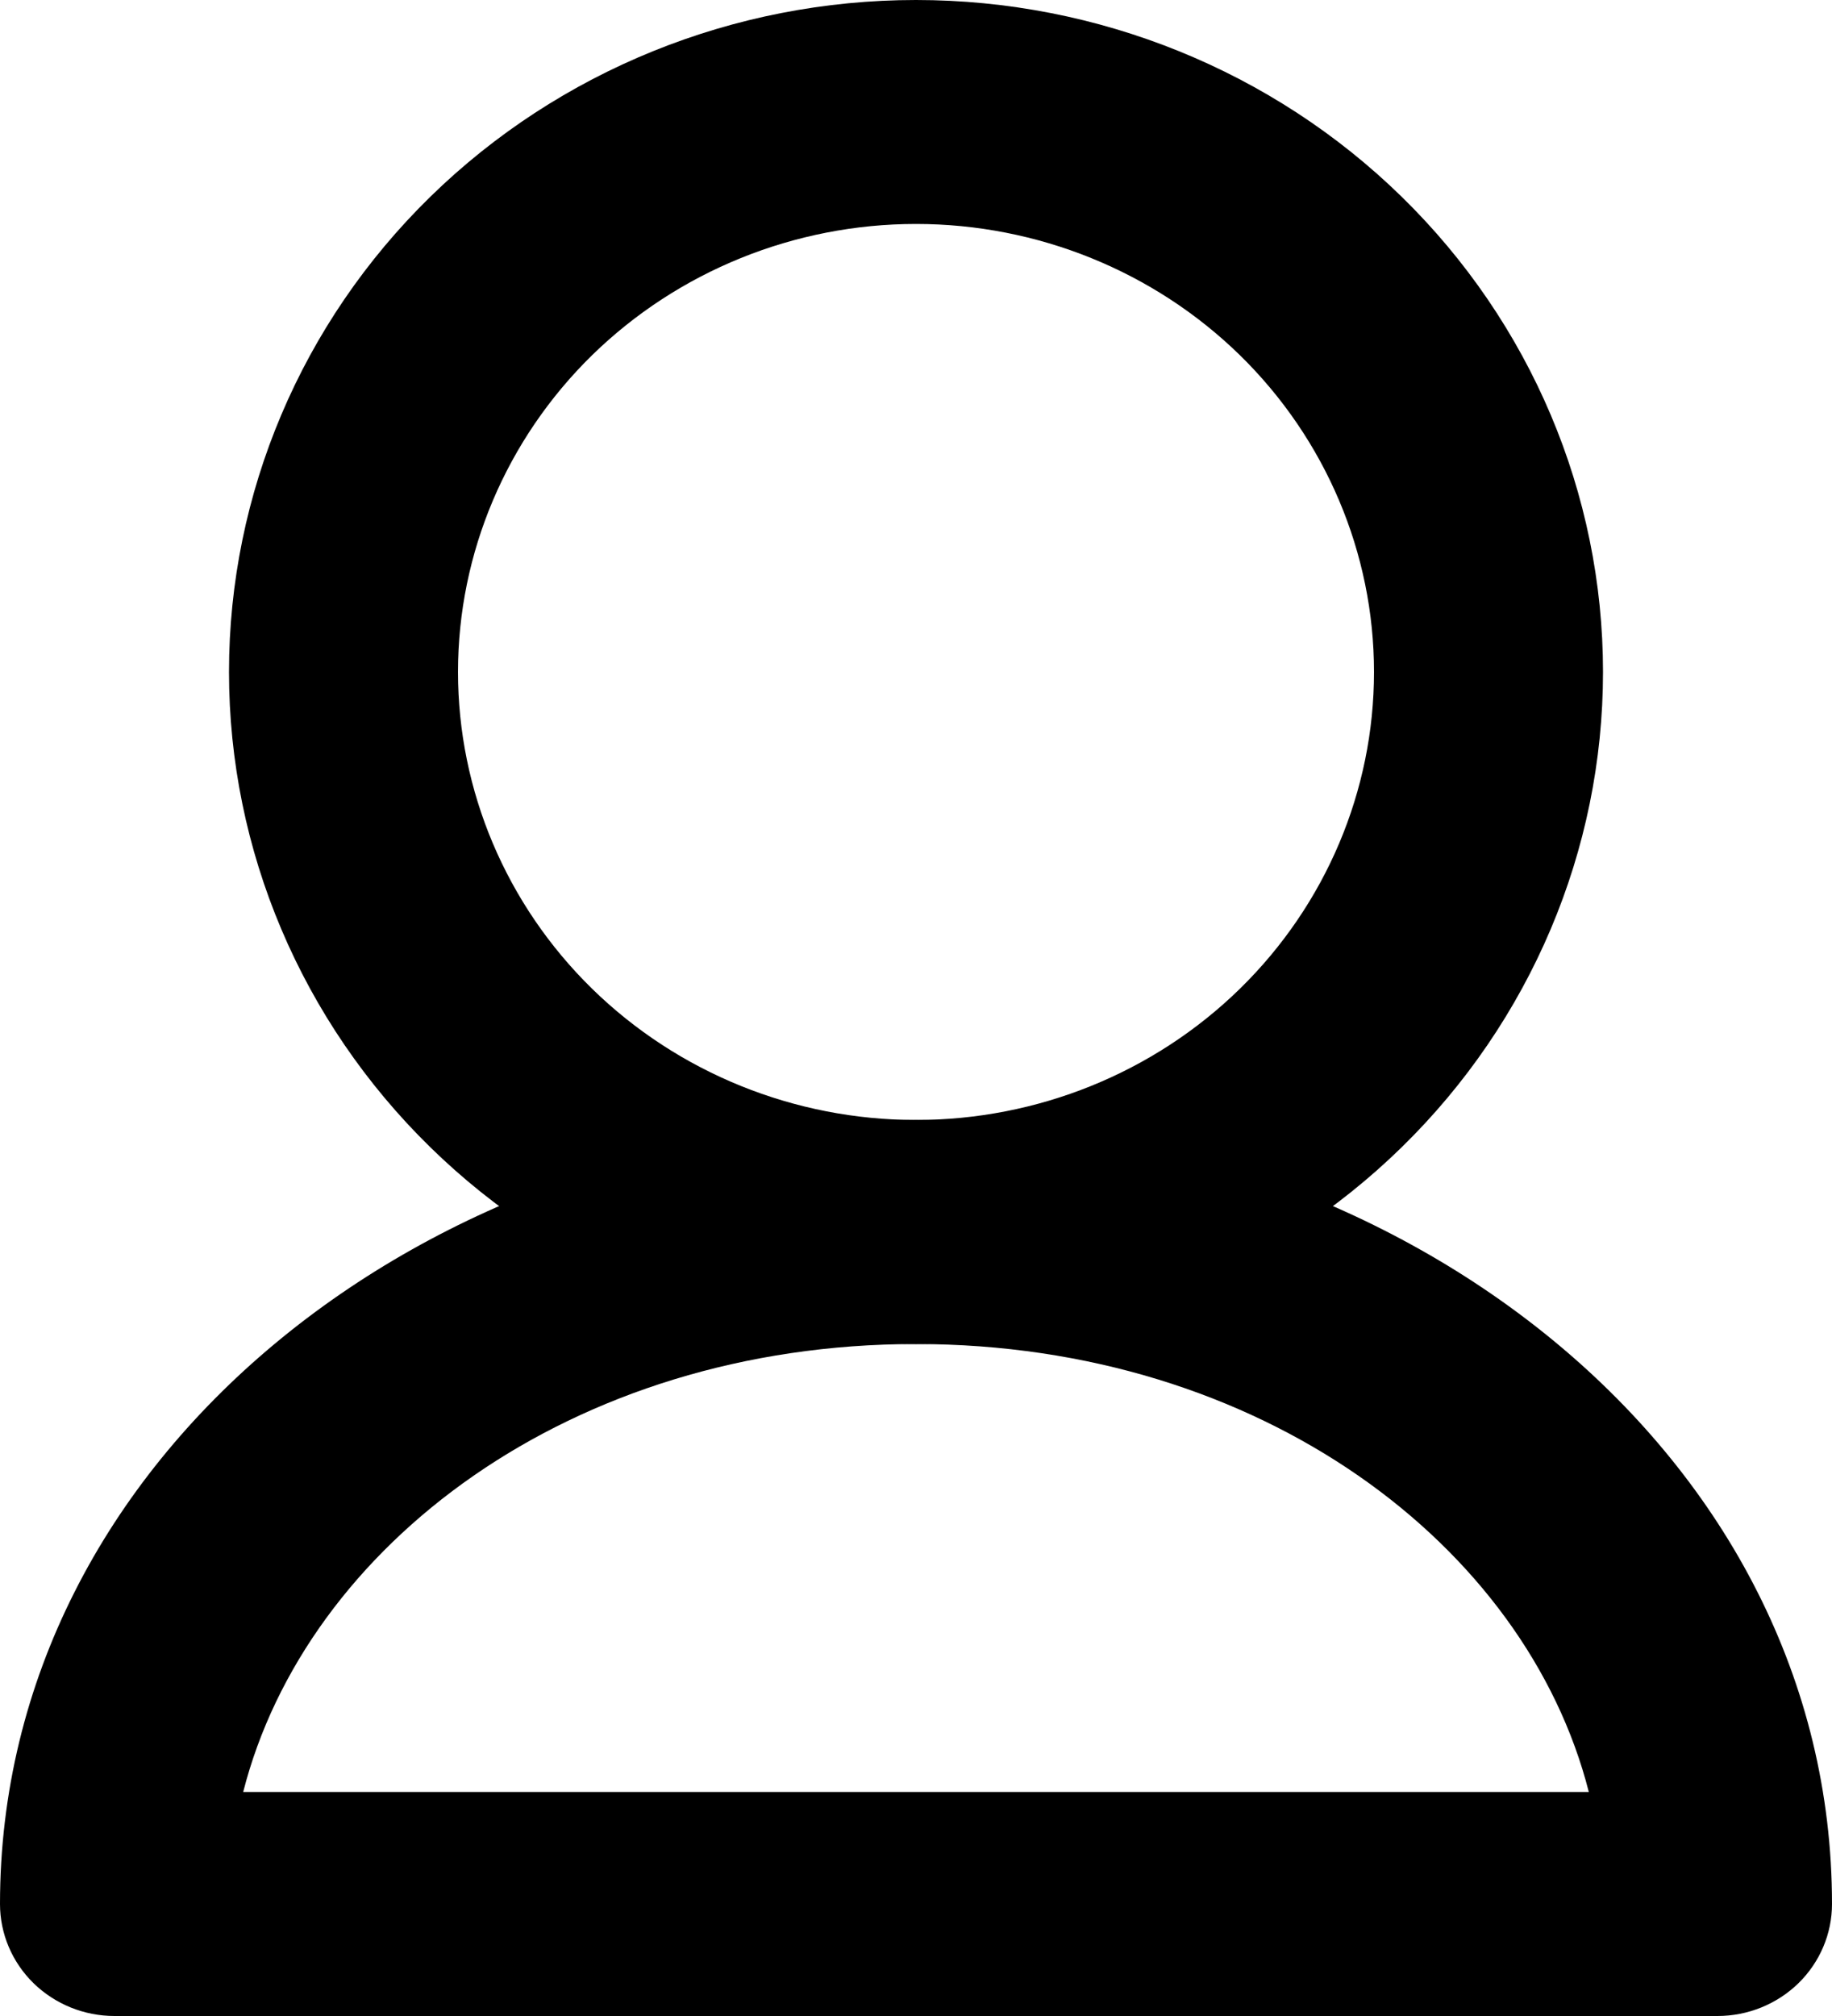 <svg width="20" height="22" viewBox="0 0 20 22" fill="none" xmlns="http://www.w3.org/2000/svg">
<path d="M10 2.444C8.674 2.444 7.402 2.96 6.464 3.876C5.527 4.793 5 6.037 5 7.333C5 8.63 5.527 9.873 6.464 10.79C7.402 11.707 8.674 12.222 10 12.222C11.326 12.222 12.598 11.707 13.536 10.79C14.473 9.873 15 8.63 15 7.333C15 6.037 14.473 4.793 13.536 3.876C12.598 2.96 11.326 2.444 10 2.444ZM2.5 7.333C2.5 5.388 3.29 3.523 4.697 2.148C6.103 0.773 8.011 0 10 0C11.989 0 13.897 0.773 15.303 2.148C16.71 3.523 17.5 5.388 17.5 7.333C17.5 9.278 16.71 11.143 15.303 12.519C13.897 13.894 11.989 14.667 10 14.667C8.011 14.667 6.103 13.894 4.697 12.519C3.29 11.143 2.5 9.278 2.5 7.333V7.333Z" fill="black"/>
<path d="M2.655 19.555H17.345C16.661 16.87 13.77 14.667 10 14.667C6.23 14.667 3.339 16.87 2.655 19.555ZM0 20.778C0 15.883 4.665 12.222 10 12.222C15.335 12.222 20 15.883 20 20.778C20 21.102 19.868 21.413 19.634 21.642C19.399 21.871 19.081 22 18.75 22H1.25C0.918 22 0.601 21.871 0.366 21.642C0.132 21.413 0 21.102 0 20.778Z" fill="black"/>
</svg>
